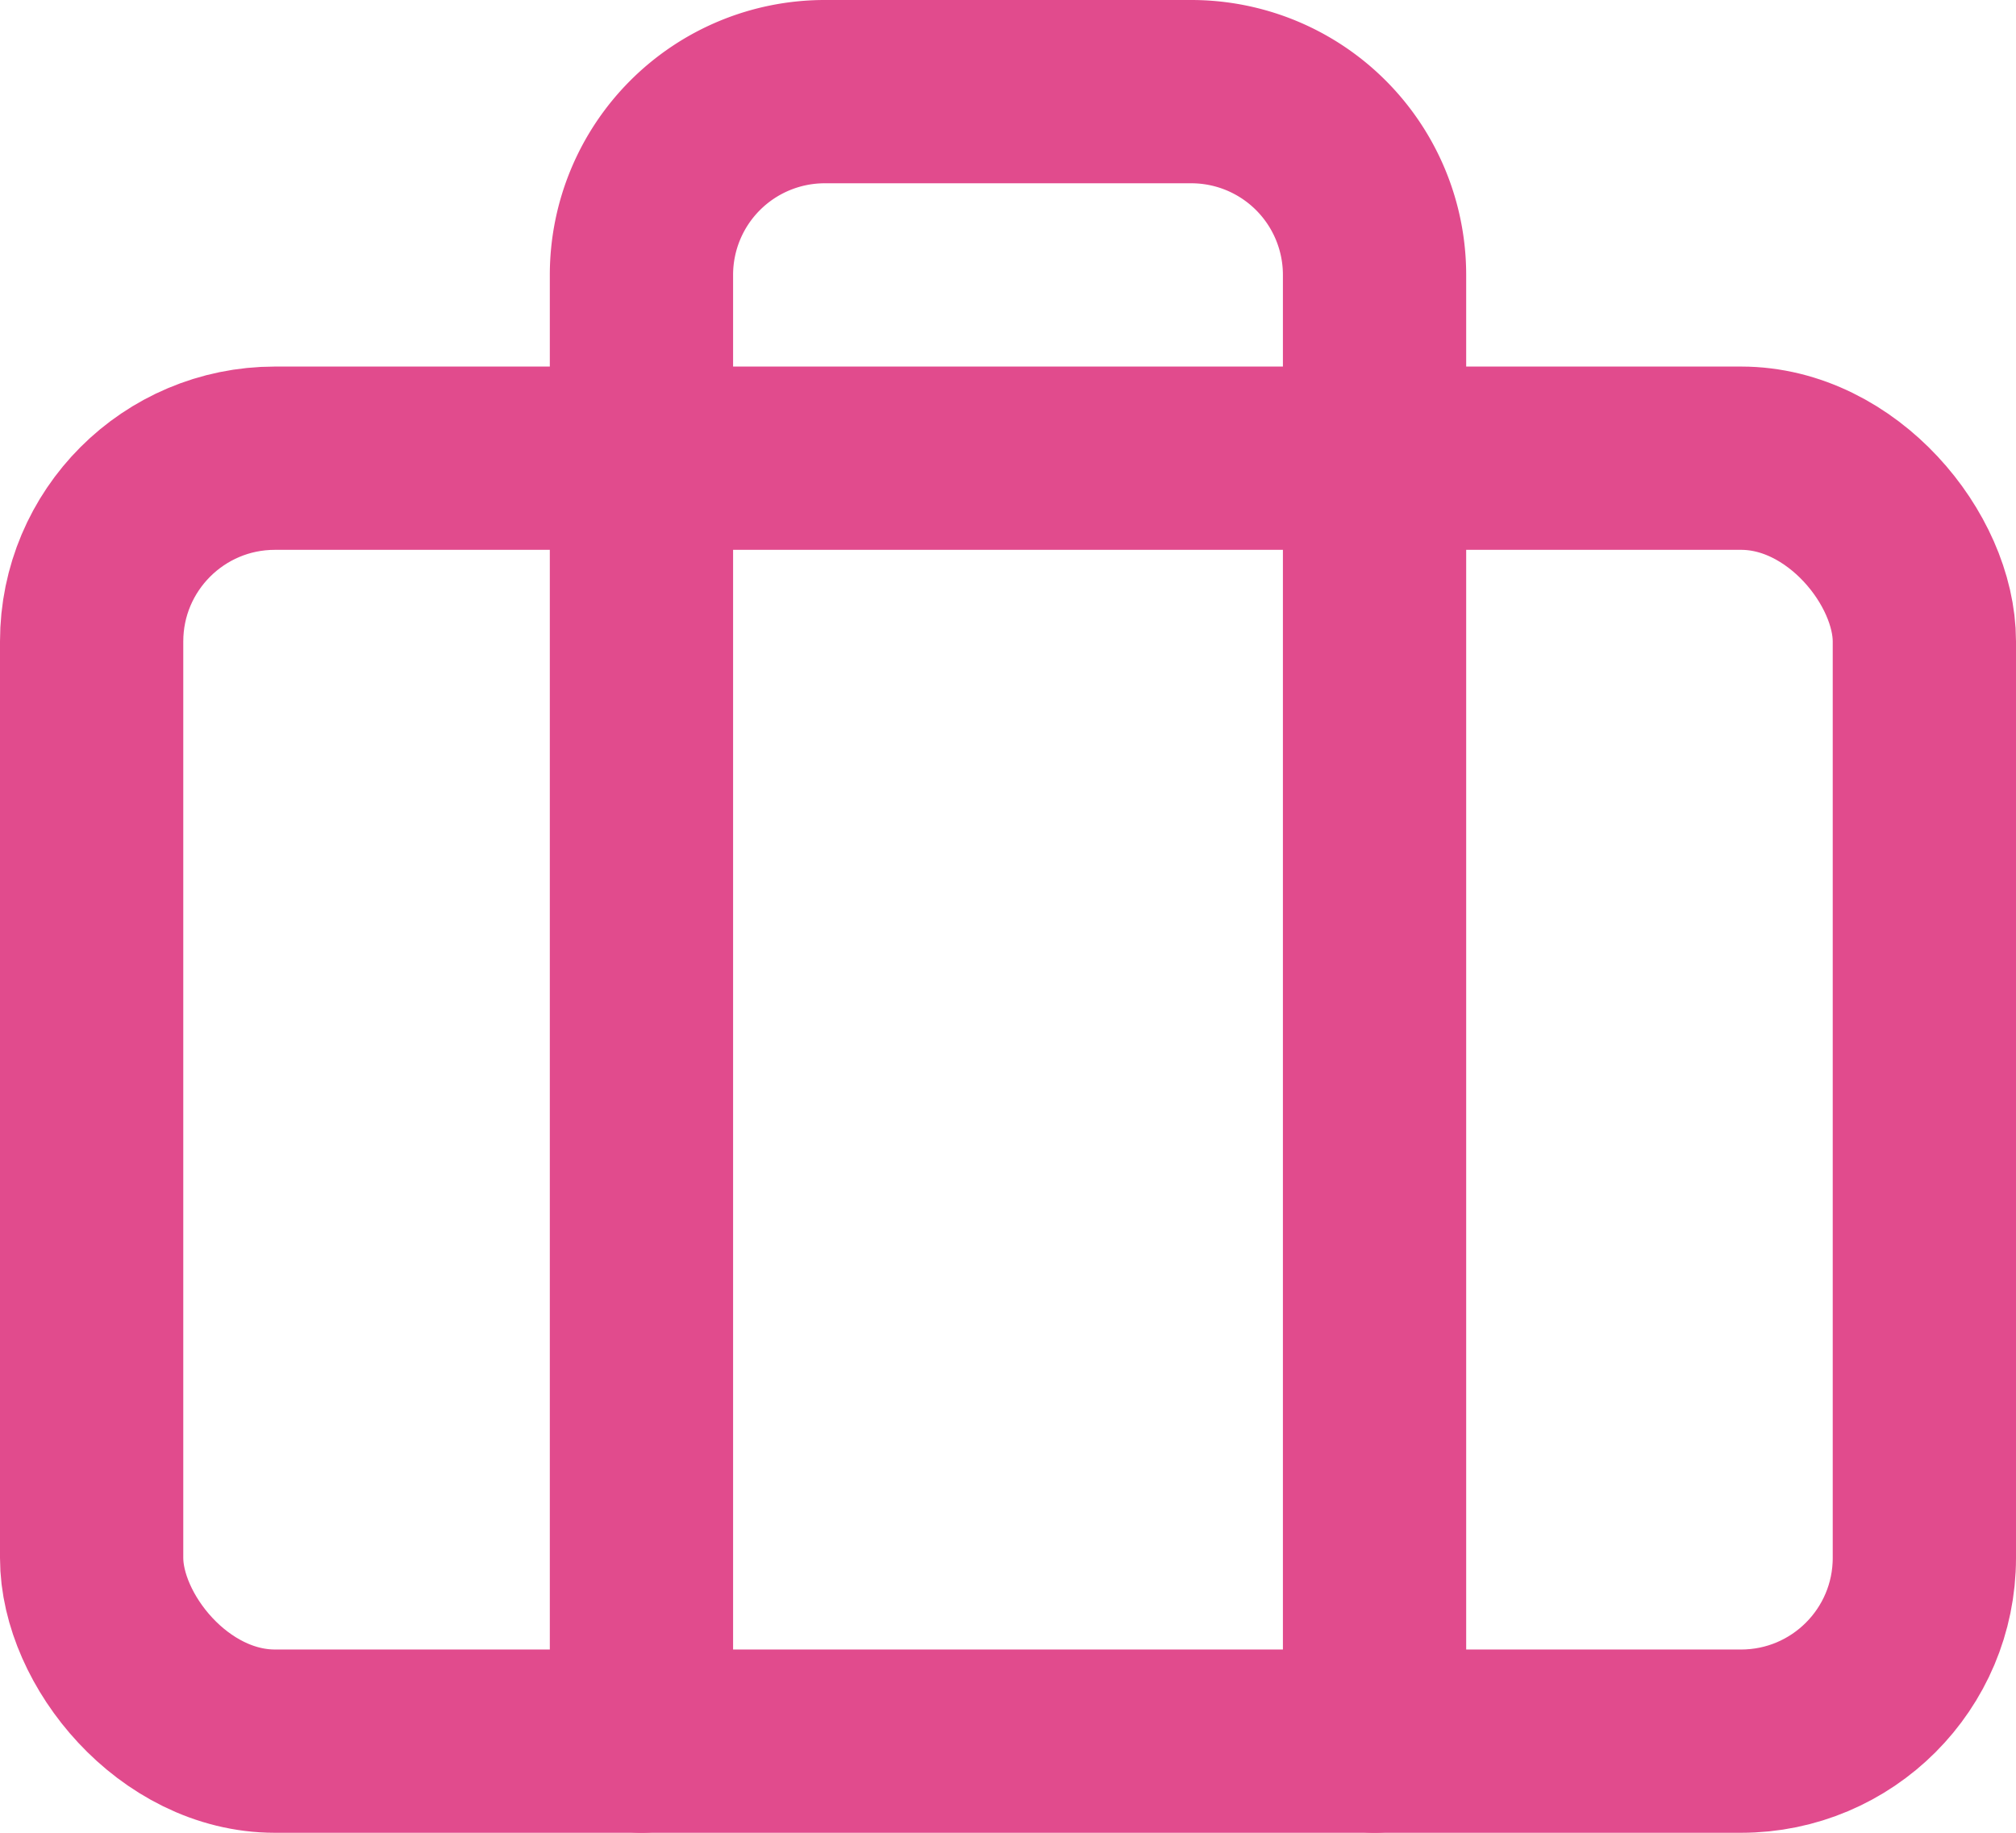 <svg xmlns="http://www.w3.org/2000/svg" width="22" height="20" viewBox="0 0 22 20"><defs><style>.a{fill:none;stroke:#e14b8d;stroke-linecap:round;stroke-linejoin:round;stroke-width:2px;}</style></defs><g transform="translate(-1 -2)"><rect class="a" width="20" height="14" rx="2" transform="translate(2 7)"/><path class="a" d="M16,21V5a2,2,0,0,0-2-2H10A2,2,0,0,0,8,5V21"/></g></svg>
